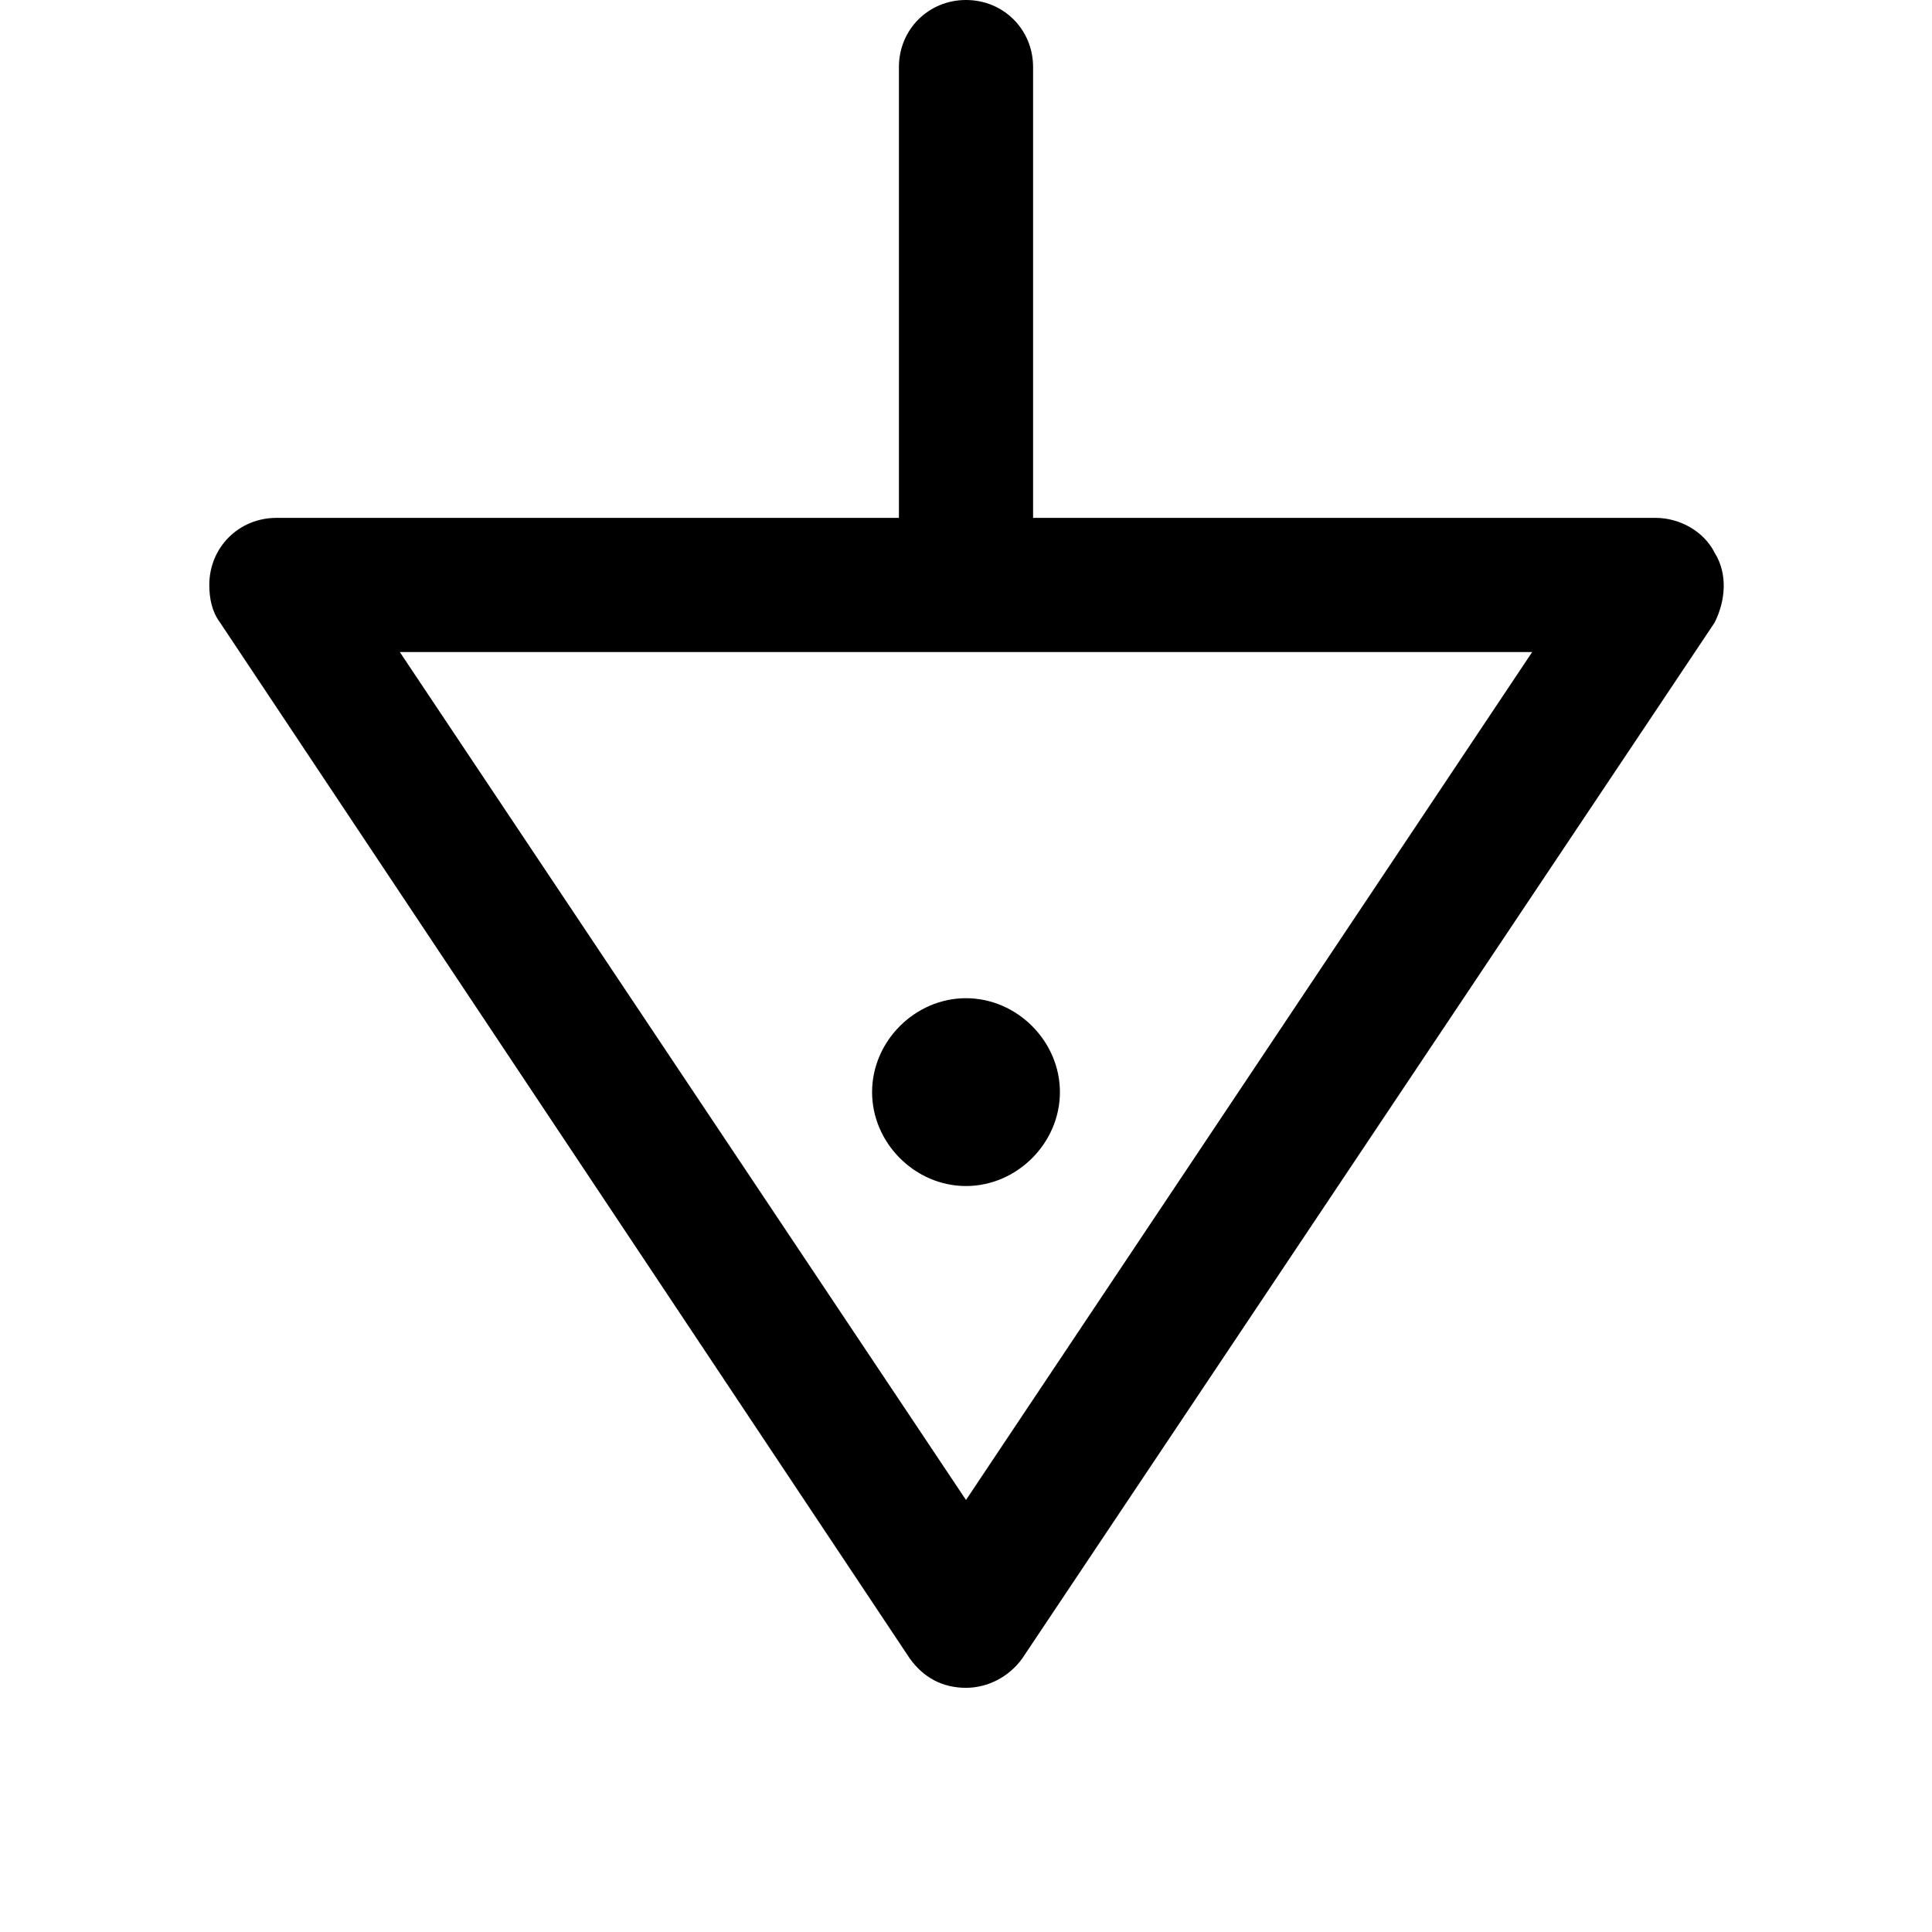 <svg xmlns="http://www.w3.org/2000/svg" viewBox="0 0 72 72"><path d="M63.9 20.6c-0.4-0.8-1.3-1.3-2.2-1.3H38.5V2.5C38.5 1.1 37.4 0 36 0c-1.4 0-2.5 1.1-2.5 2.5v16.8H10.3c-1.4 0-2.5 1.1-2.5 2.5 0 0.5 0.1 1 0.4 1.4l25.7 38.6c0.5 0.7 1.2 1.1 2.1 1.1 0.8 0 1.6-0.4 2.1-1.1l25.8-38.6C64.3 22.4 64.4 21.4 63.9 20.6zM36 55.9L14.9 24.3h42.2L36 55.9z"/><path d="M32.5 40.7c0 1.9 1.6 3.5 3.5 3.5 1.9 0 3.5-1.6 3.5-3.5 0-1.9-1.6-3.5-3.5-3.5 0 0 0 0 0 0C34.1 37.2 32.5 38.8 32.5 40.7z"/></svg>